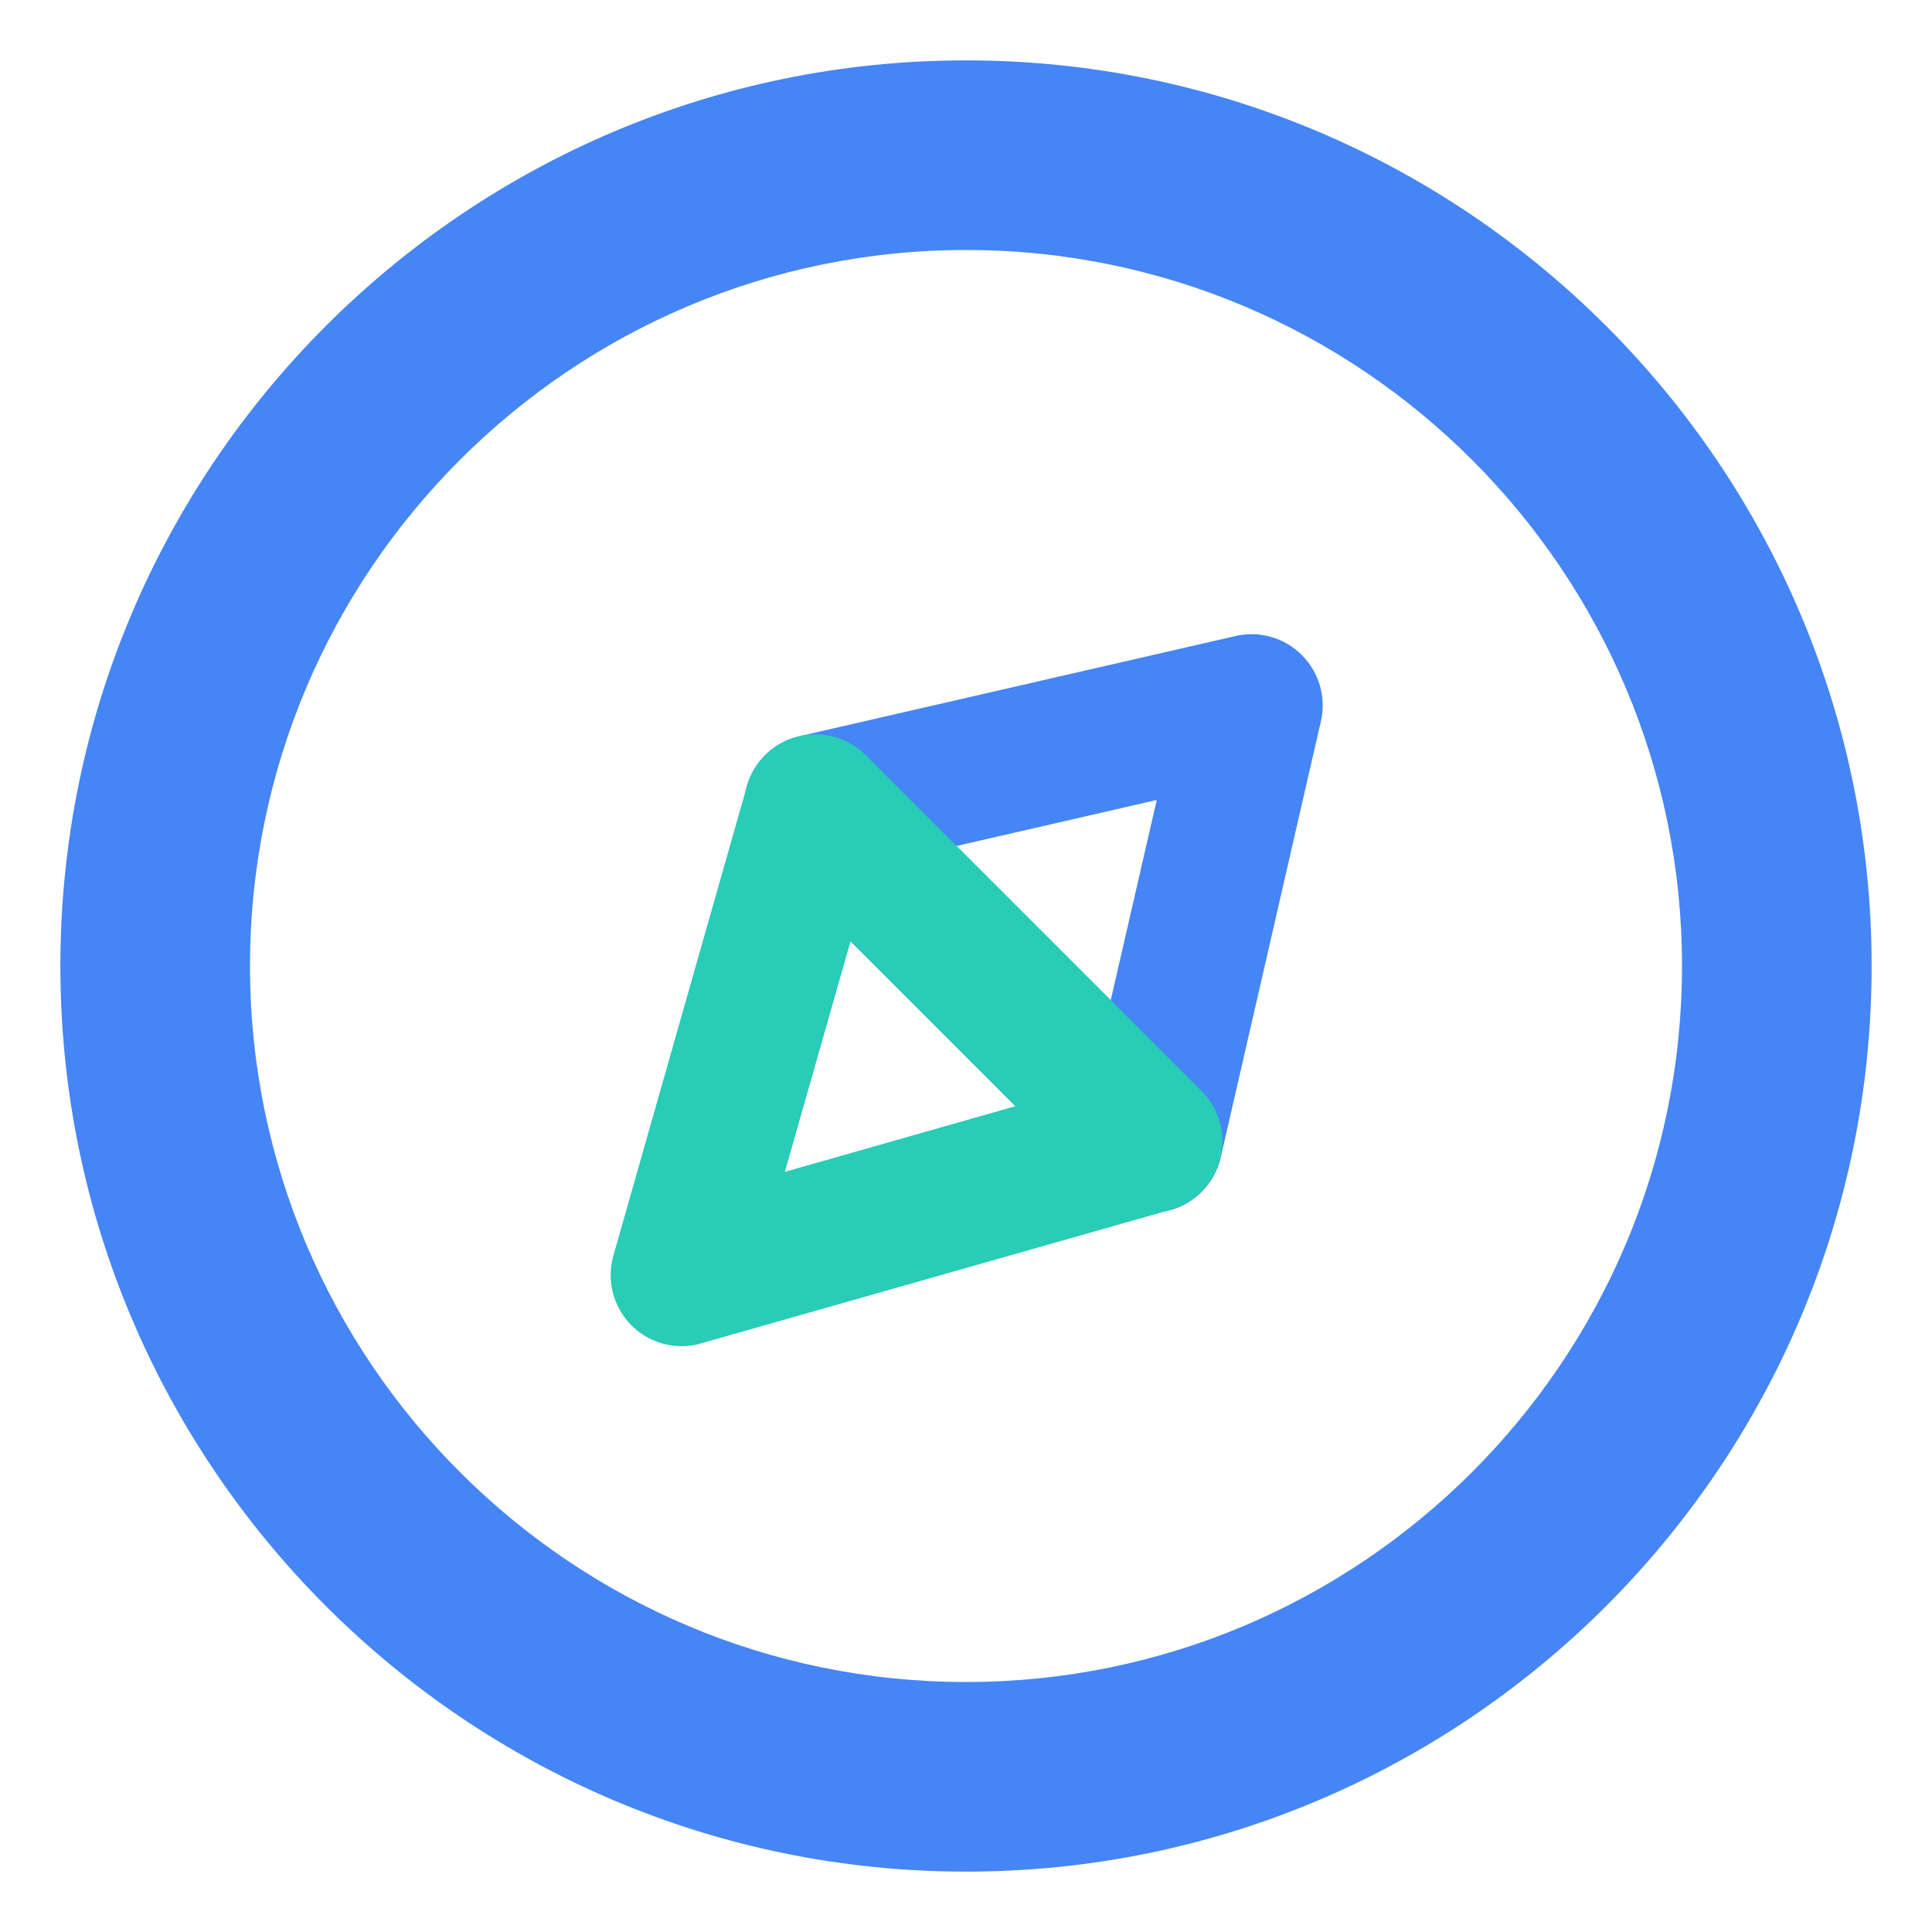 <?xml version="1.0" standalone="no"?><!DOCTYPE svg PUBLIC "-//W3C//DTD SVG 1.1//EN" "http://www.w3.org/Graphics/SVG/1.1/DTD/svg11.dtd"><svg t="1530236509965" class="icon" style="" viewBox="0 0 1024 1024" version="1.1" xmlns="http://www.w3.org/2000/svg" p-id="4541" xmlns:xlink="http://www.w3.org/1999/xlink" width="128" height="128"><defs><style type="text/css"></style></defs><path d="M610.2 642.7c-9.9 0-19.5-3.9-26.6-11L405.5 453.6c-9.7-9.7-13.4-23.9-9.6-37.1 3.8-13.2 14.4-23.2 27.8-26.3l231.2-53.1c12.7-2.9 25.9 0.9 35.1 10.1 9.2 9.2 13 22.4 10.1 35.1L647 613.5c-3.1 13.4-13.2 24-26.3 27.8-3.5 0.9-7 1.4-10.5 1.4zM506.9 448.4l81.8 81.8L613.1 424l-106.2 24.4z" fill="#4585F5" p-id="4542"></path><path d="M361.3 713.5c-9.9 0-19.5-3.9-26.6-11-9.7-9.7-13.3-23.8-9.6-37l70.8-248.9c3.7-12.8 13.8-22.8 26.8-26.2 12.9-3.4 26.6 0.4 36.1 9.8l178.1 178.1c9.4 9.4 13.2 23.2 9.8 36.1s-13.3 23.1-26.2 26.8L371.6 712c-3.4 1.1-6.9 1.5-10.3 1.5z m89.5-214.6L416 621.1l122.2-34.8-87.4-87.4z" fill="#29CCB6" p-id="4543"></path><path d="M512 992C247.3 992 32 776.7 32 512S247.3 32 512 32s480 215.3 480 480-215.3 480-480 480z m0-859.5c-209.3 0-379.5 170.2-379.5 379.5S302.7 891.5 512 891.5 891.5 721.3 891.5 512 721.3 132.5 512 132.5z" fill="#4585F5" p-id="4544"></path></svg>